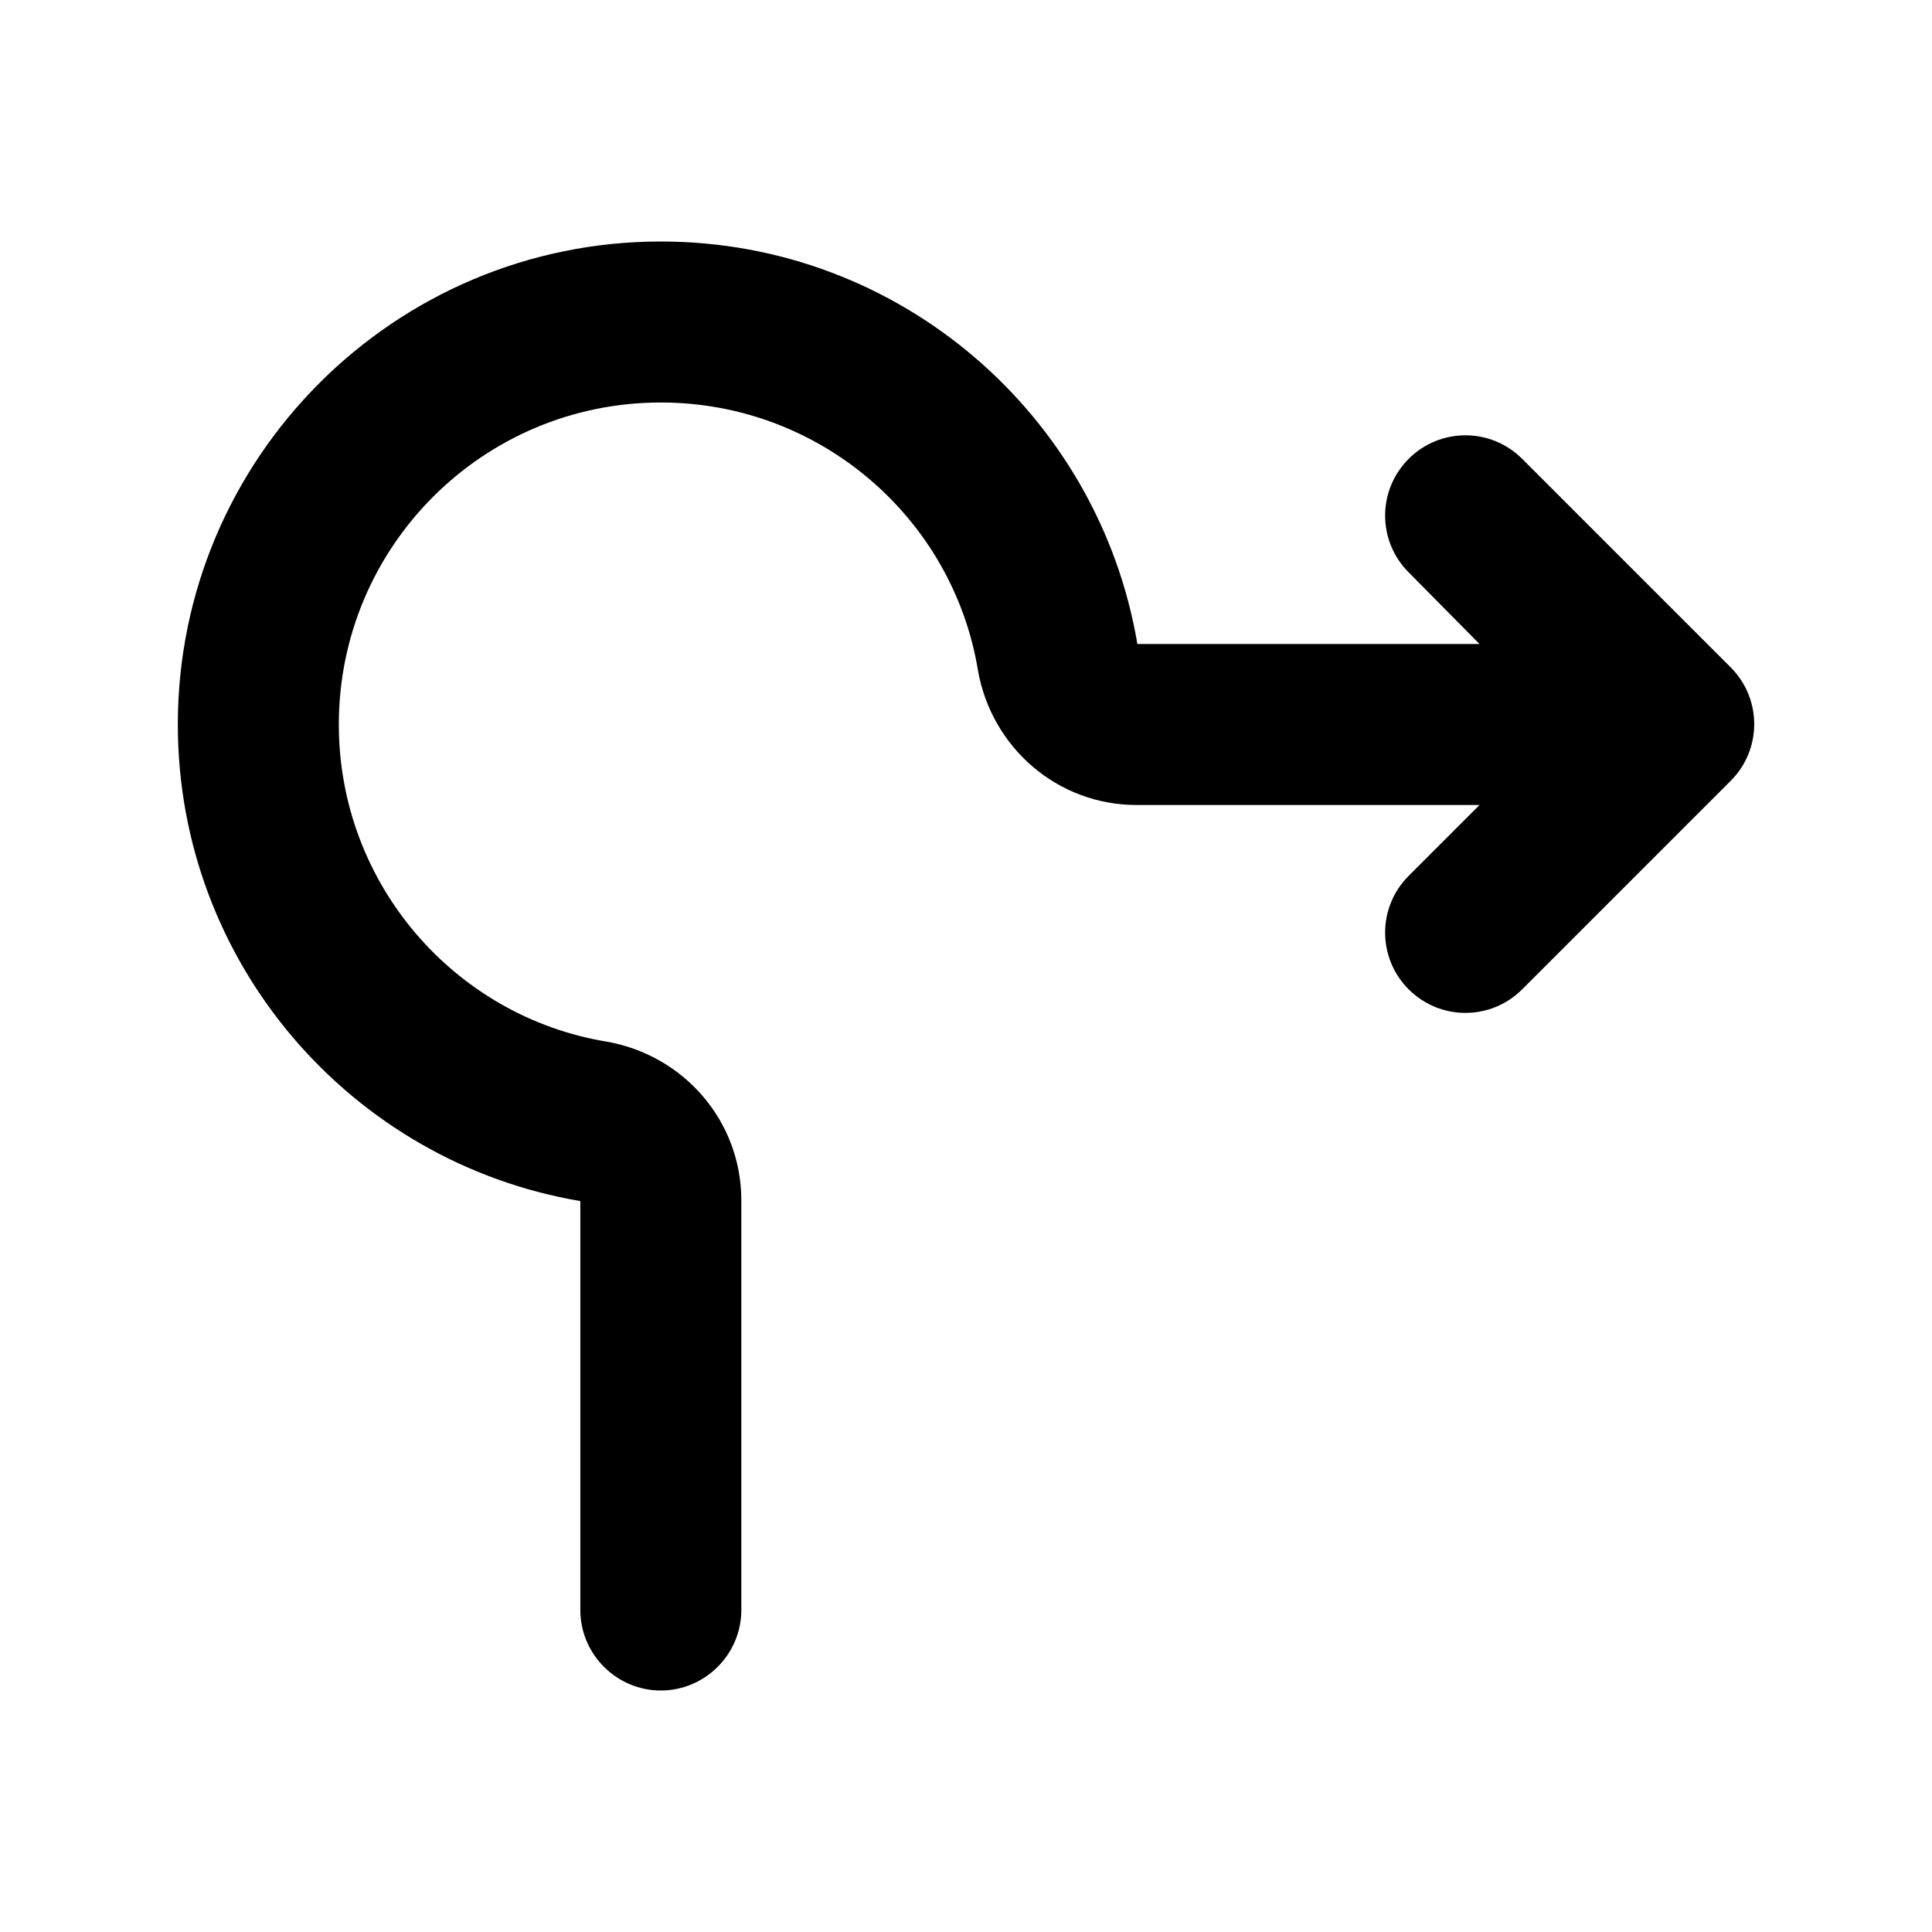 <svg width="24" height="24" viewBox="0 0 24 24"  xmlns="http://www.w3.org/2000/svg">
<path d="M8.209 21C8.759 21 9.209 20.55 9.209 20V14.91C9.209 13.93 8.499 13.11 7.539 12.94C5.649 12.63 4.209 10.98 4.209 9C4.209 6.79 5.999 5 8.209 5C10.189 5 11.839 6.44 12.149 8.33C12.319 9.29 13.139 10 14.119 10H18.379L17.499 10.88C17.109 11.27 17.109 11.9 17.499 12.29C17.889 12.68 18.519 12.68 18.909 12.29L21.499 9.7C21.889 9.31 21.889 8.68 21.499 8.29L18.909 5.7C18.519 5.31 17.889 5.31 17.499 5.7C17.109 6.09 17.109 6.72 17.499 7.11L18.379 8H14.129C13.649 5.16 11.179 3 8.209 3C4.899 3 2.209 5.69 2.209 9C2.209 11.97 4.369 14.44 7.209 14.92V20C7.209 20.55 7.659 21 8.209 21Z" />
</svg>

